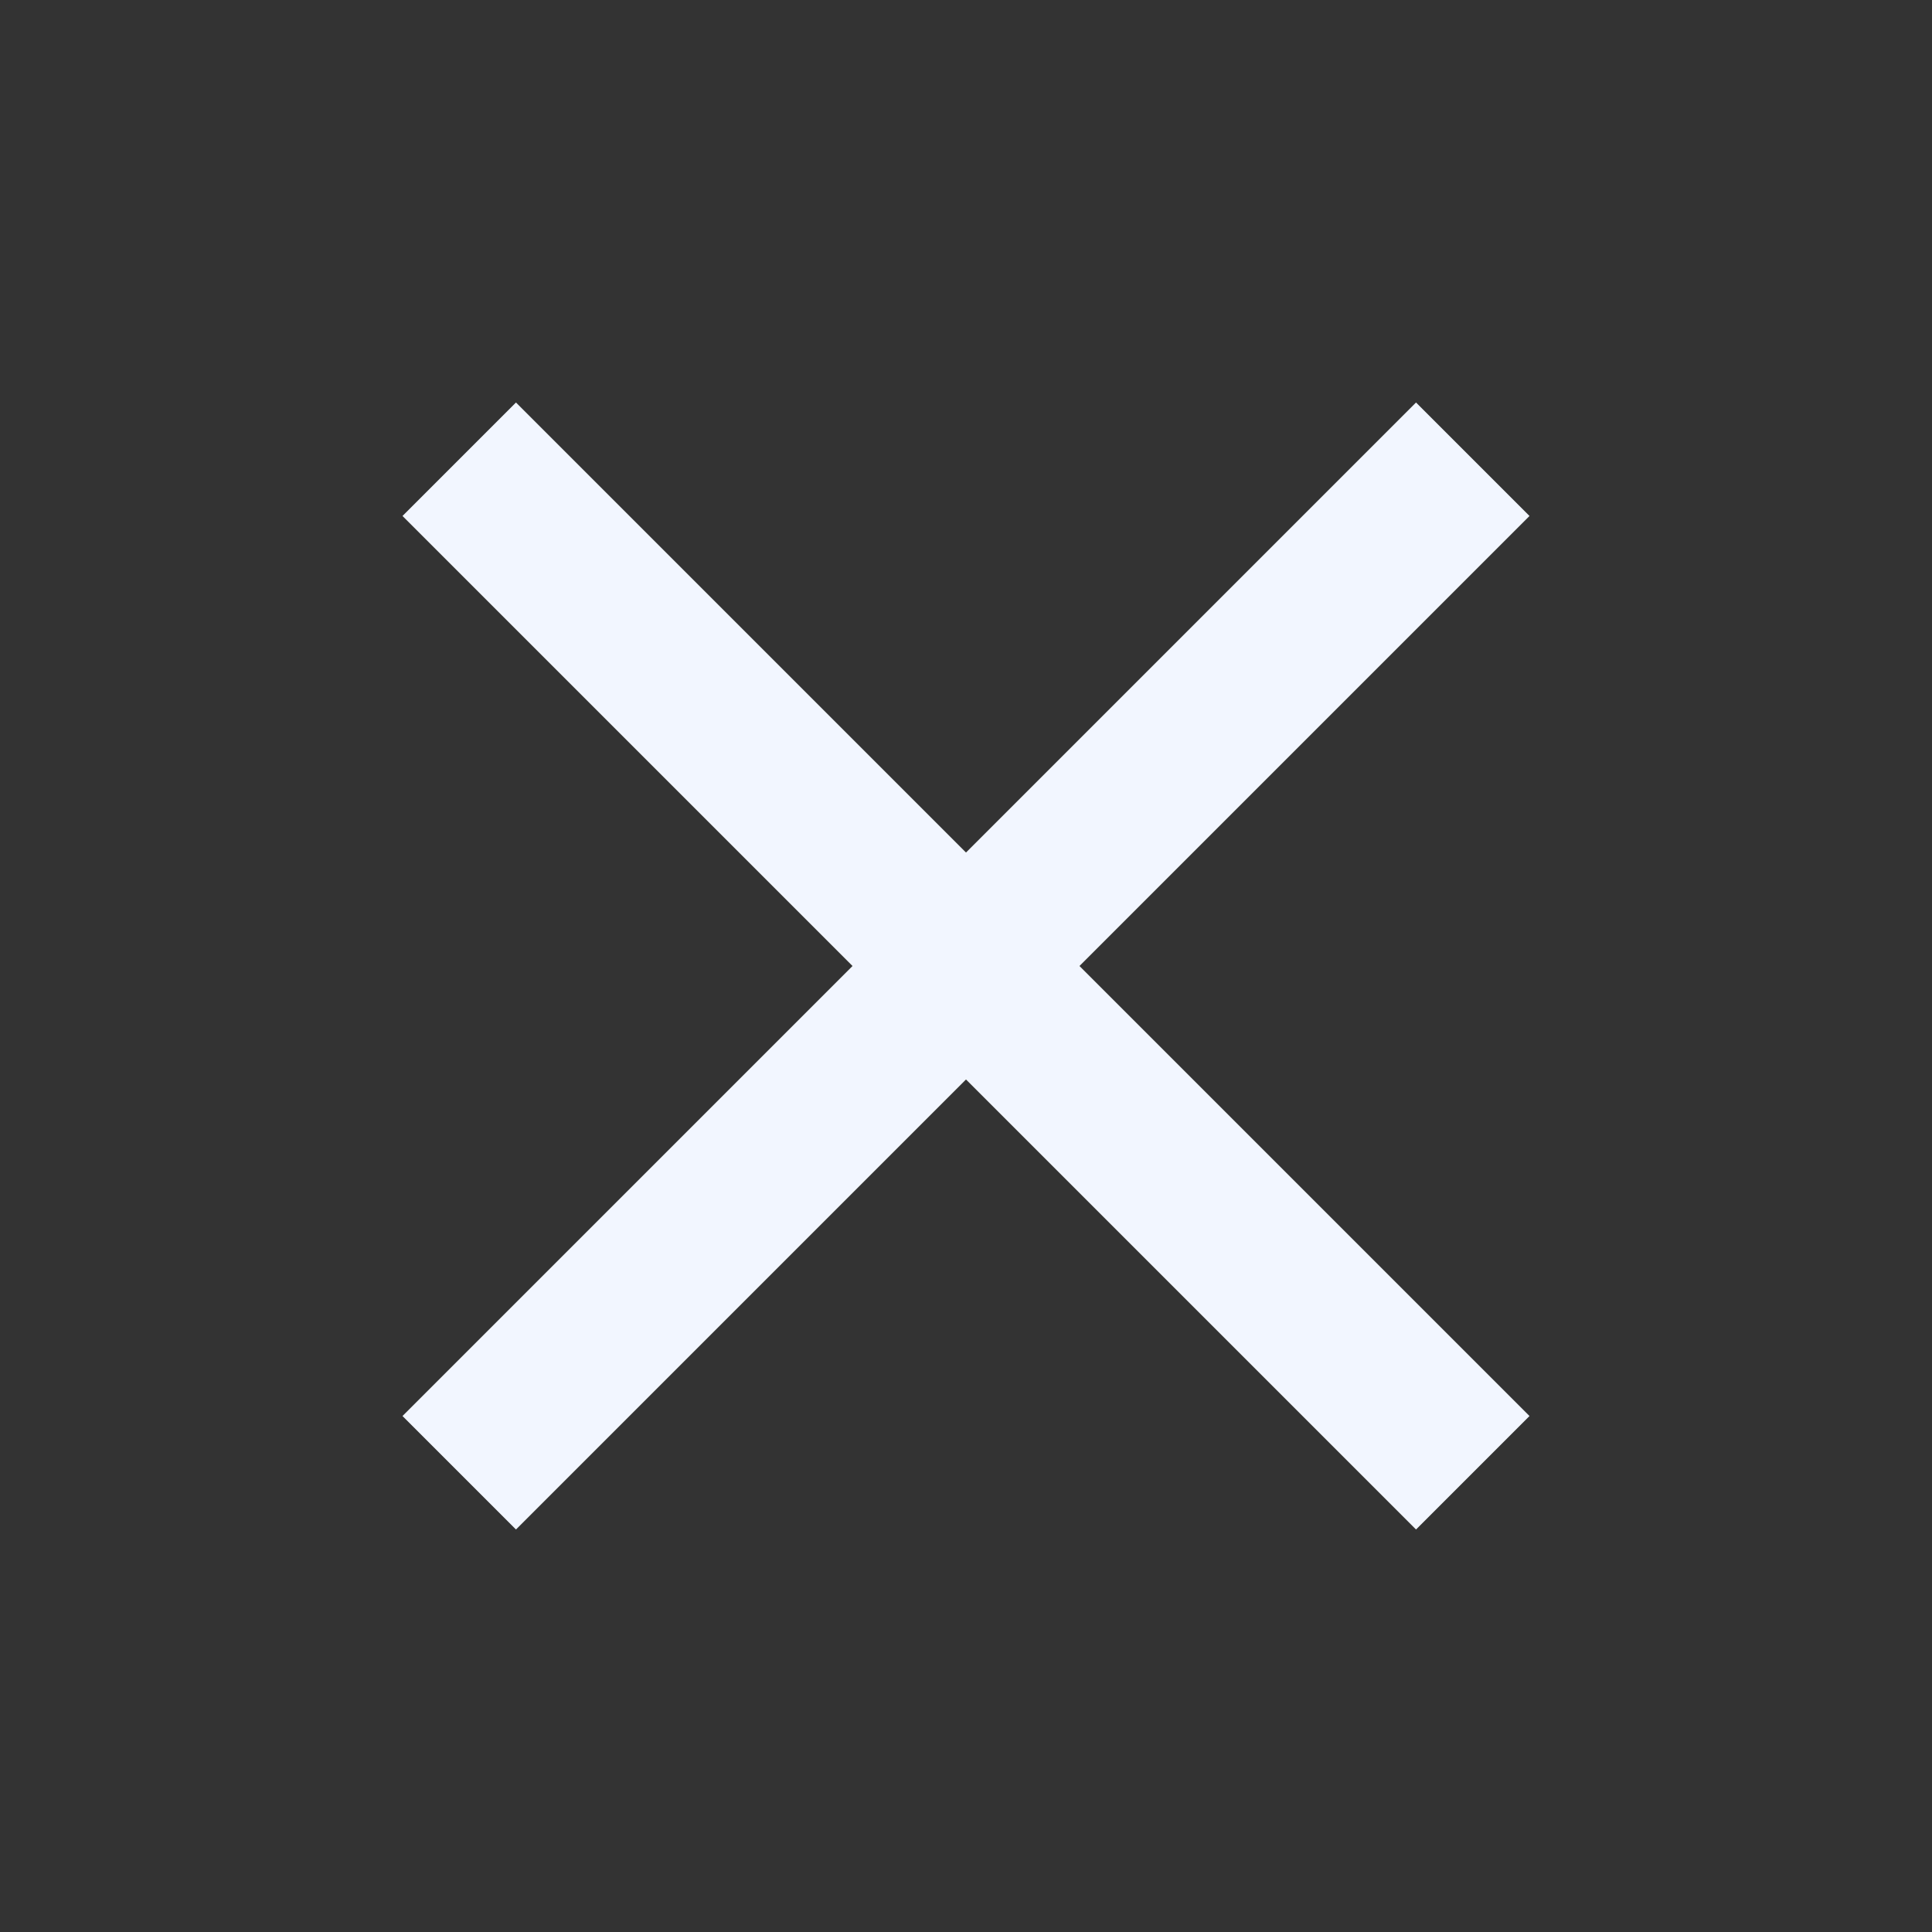 <svg width="15" height="15" viewBox="0 0 15 15" fill="none" xmlns="http://www.w3.org/2000/svg">
<rect x="0" y="0" width="15" height="15" fill="#333333" stroke="none"/>
<g id="Clear" clip-path="url(#clip0_656_14214)">
<path id="Vector" d="M11.875 4.006L10.994 3.125L7.5 6.619L4.006 3.125L3.125 4.006L6.619 7.5L3.125 10.994L4.006 11.875L7.5 8.381L10.994 11.875L11.875 10.994L8.381 7.5L11.875 4.006Z" fill="#F2F6FF"/>
</g>
<defs>
<clipPath id="clip0_656_14214">
<rect width="15" height="15" fill="white"/>
</clipPath>
</defs>
</svg>
